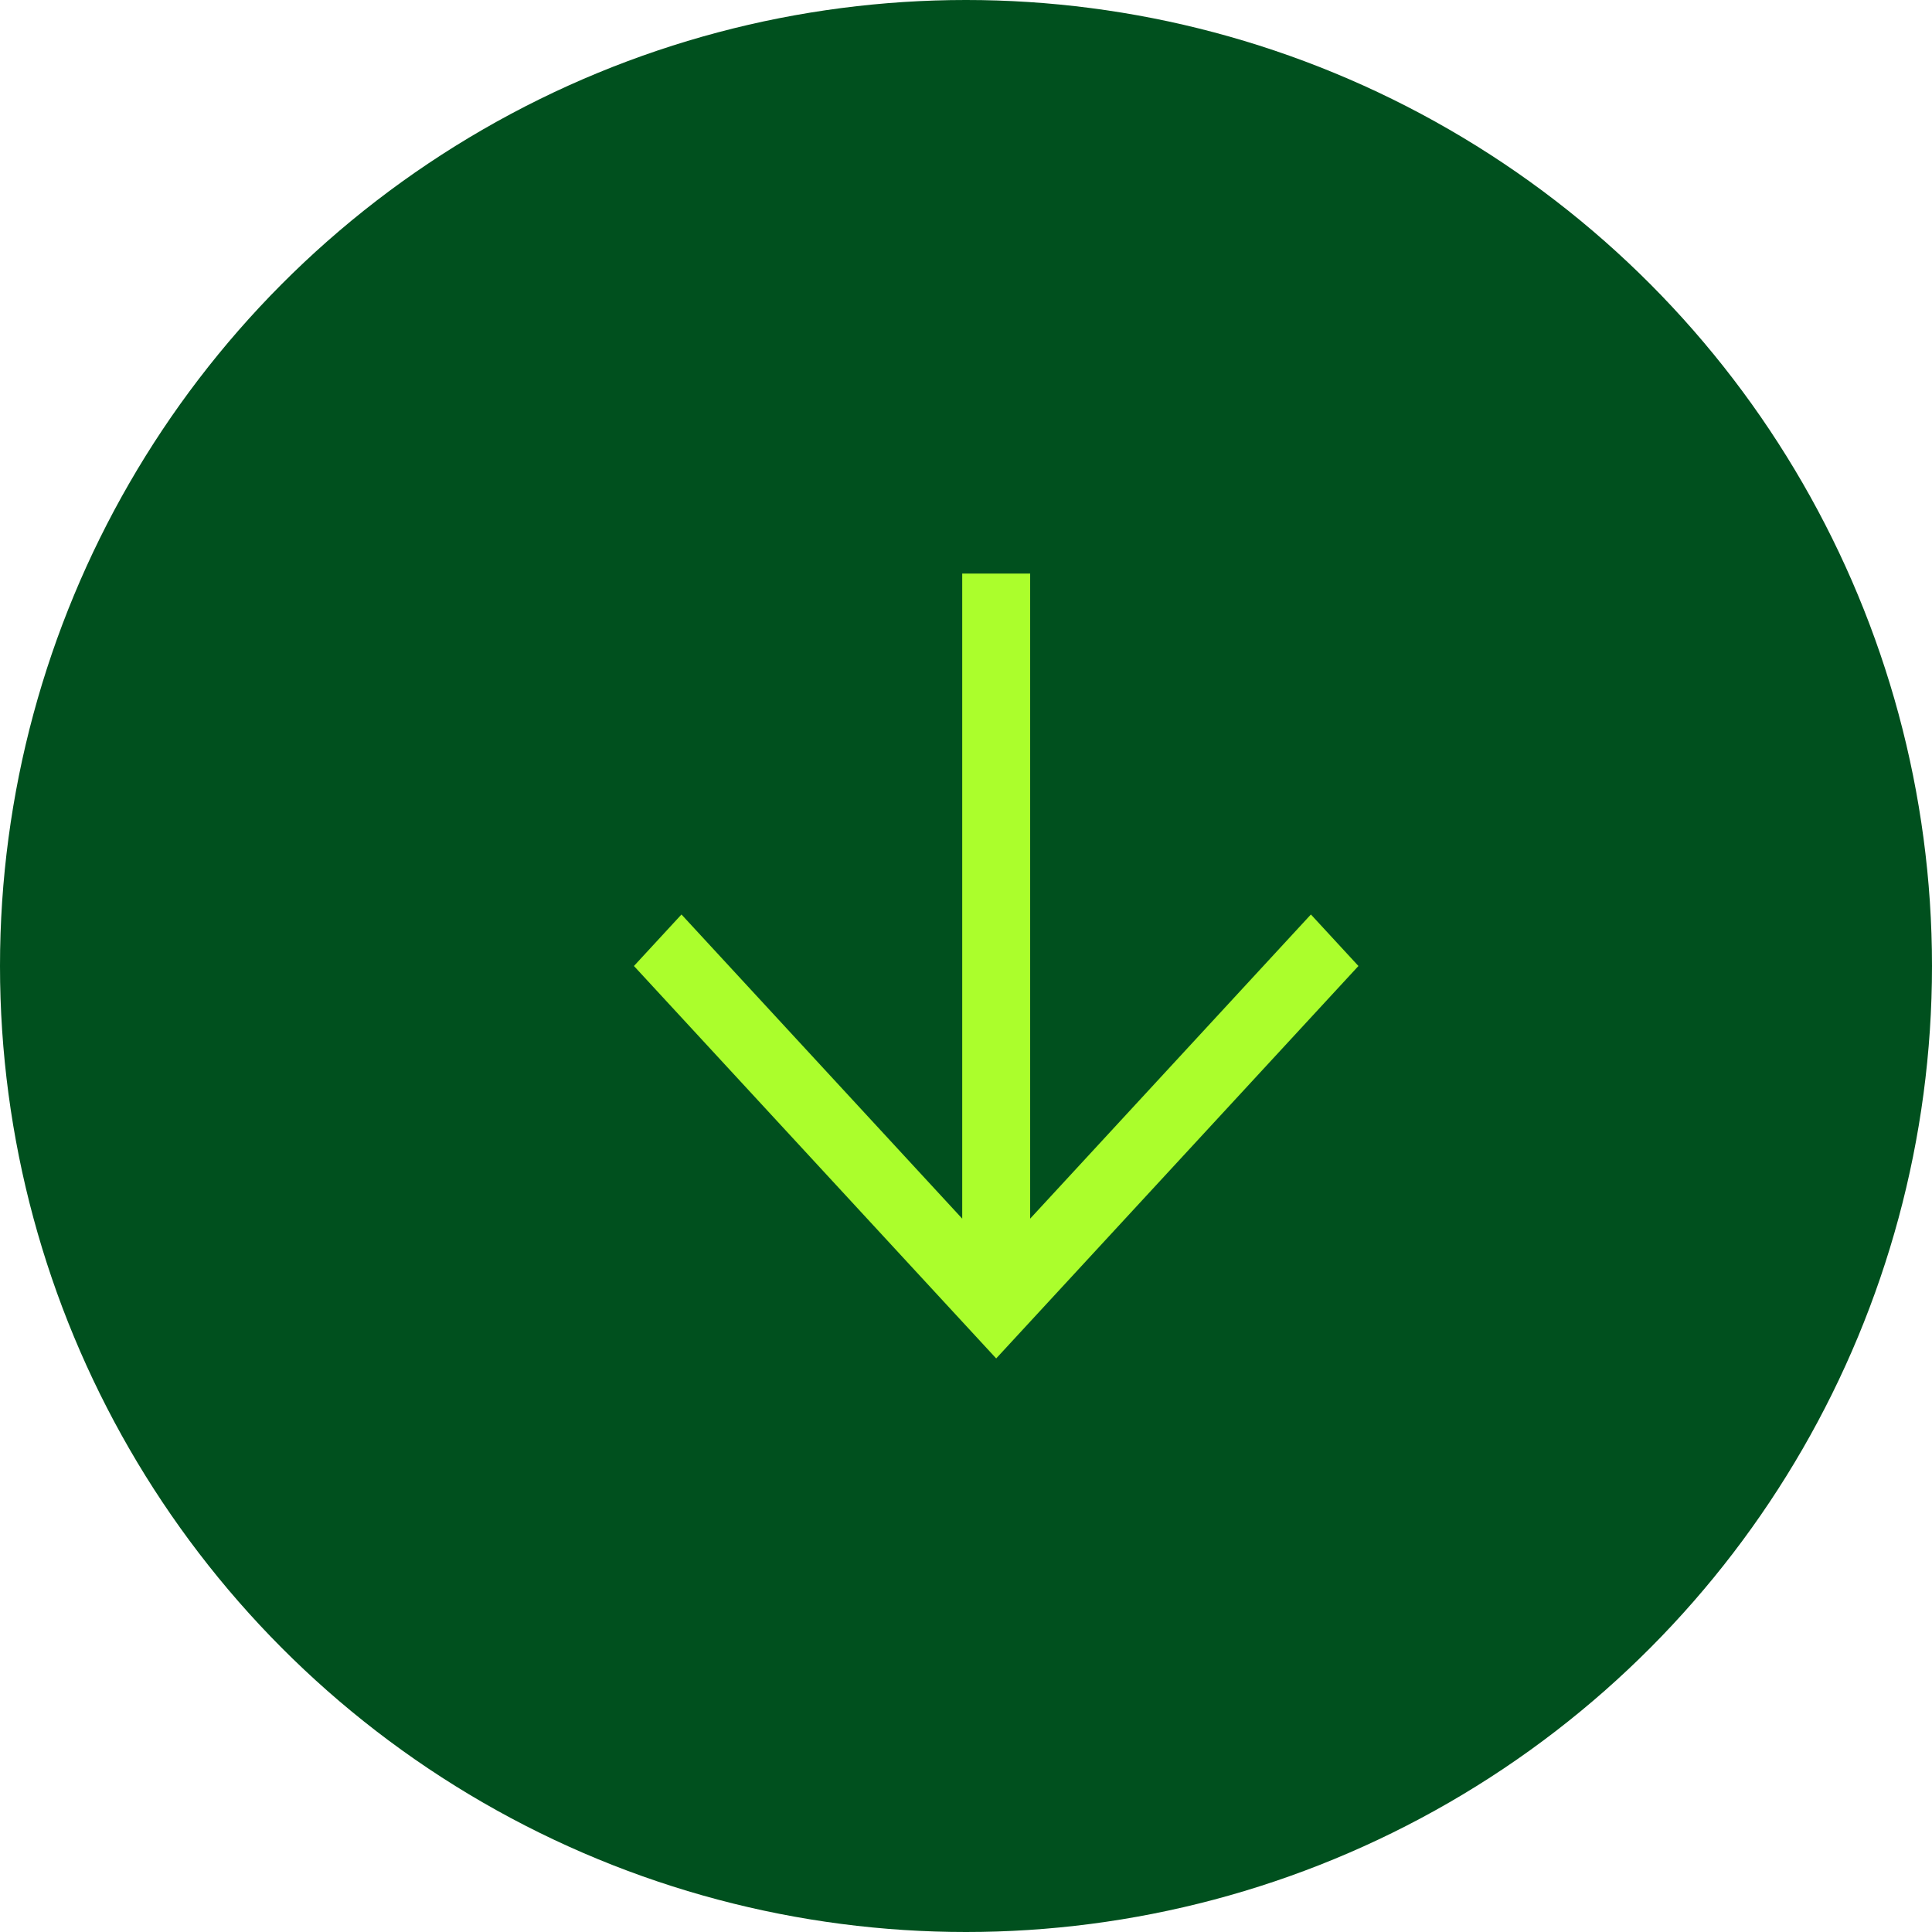 <svg width="48" height="48" viewBox="0 0 48 48" fill="none" xmlns="http://www.w3.org/2000/svg">
<circle cx="24" cy="24" r="24" fill="#00501E"/>
<path d="M25.594 14.25V30.277L32.569 22.72L33.75 24L24.75 33.75L15.75 24L16.931 22.72L23.906 30.277V14.25H25.594Z" fill="#ABFE2C"/>
</svg>
